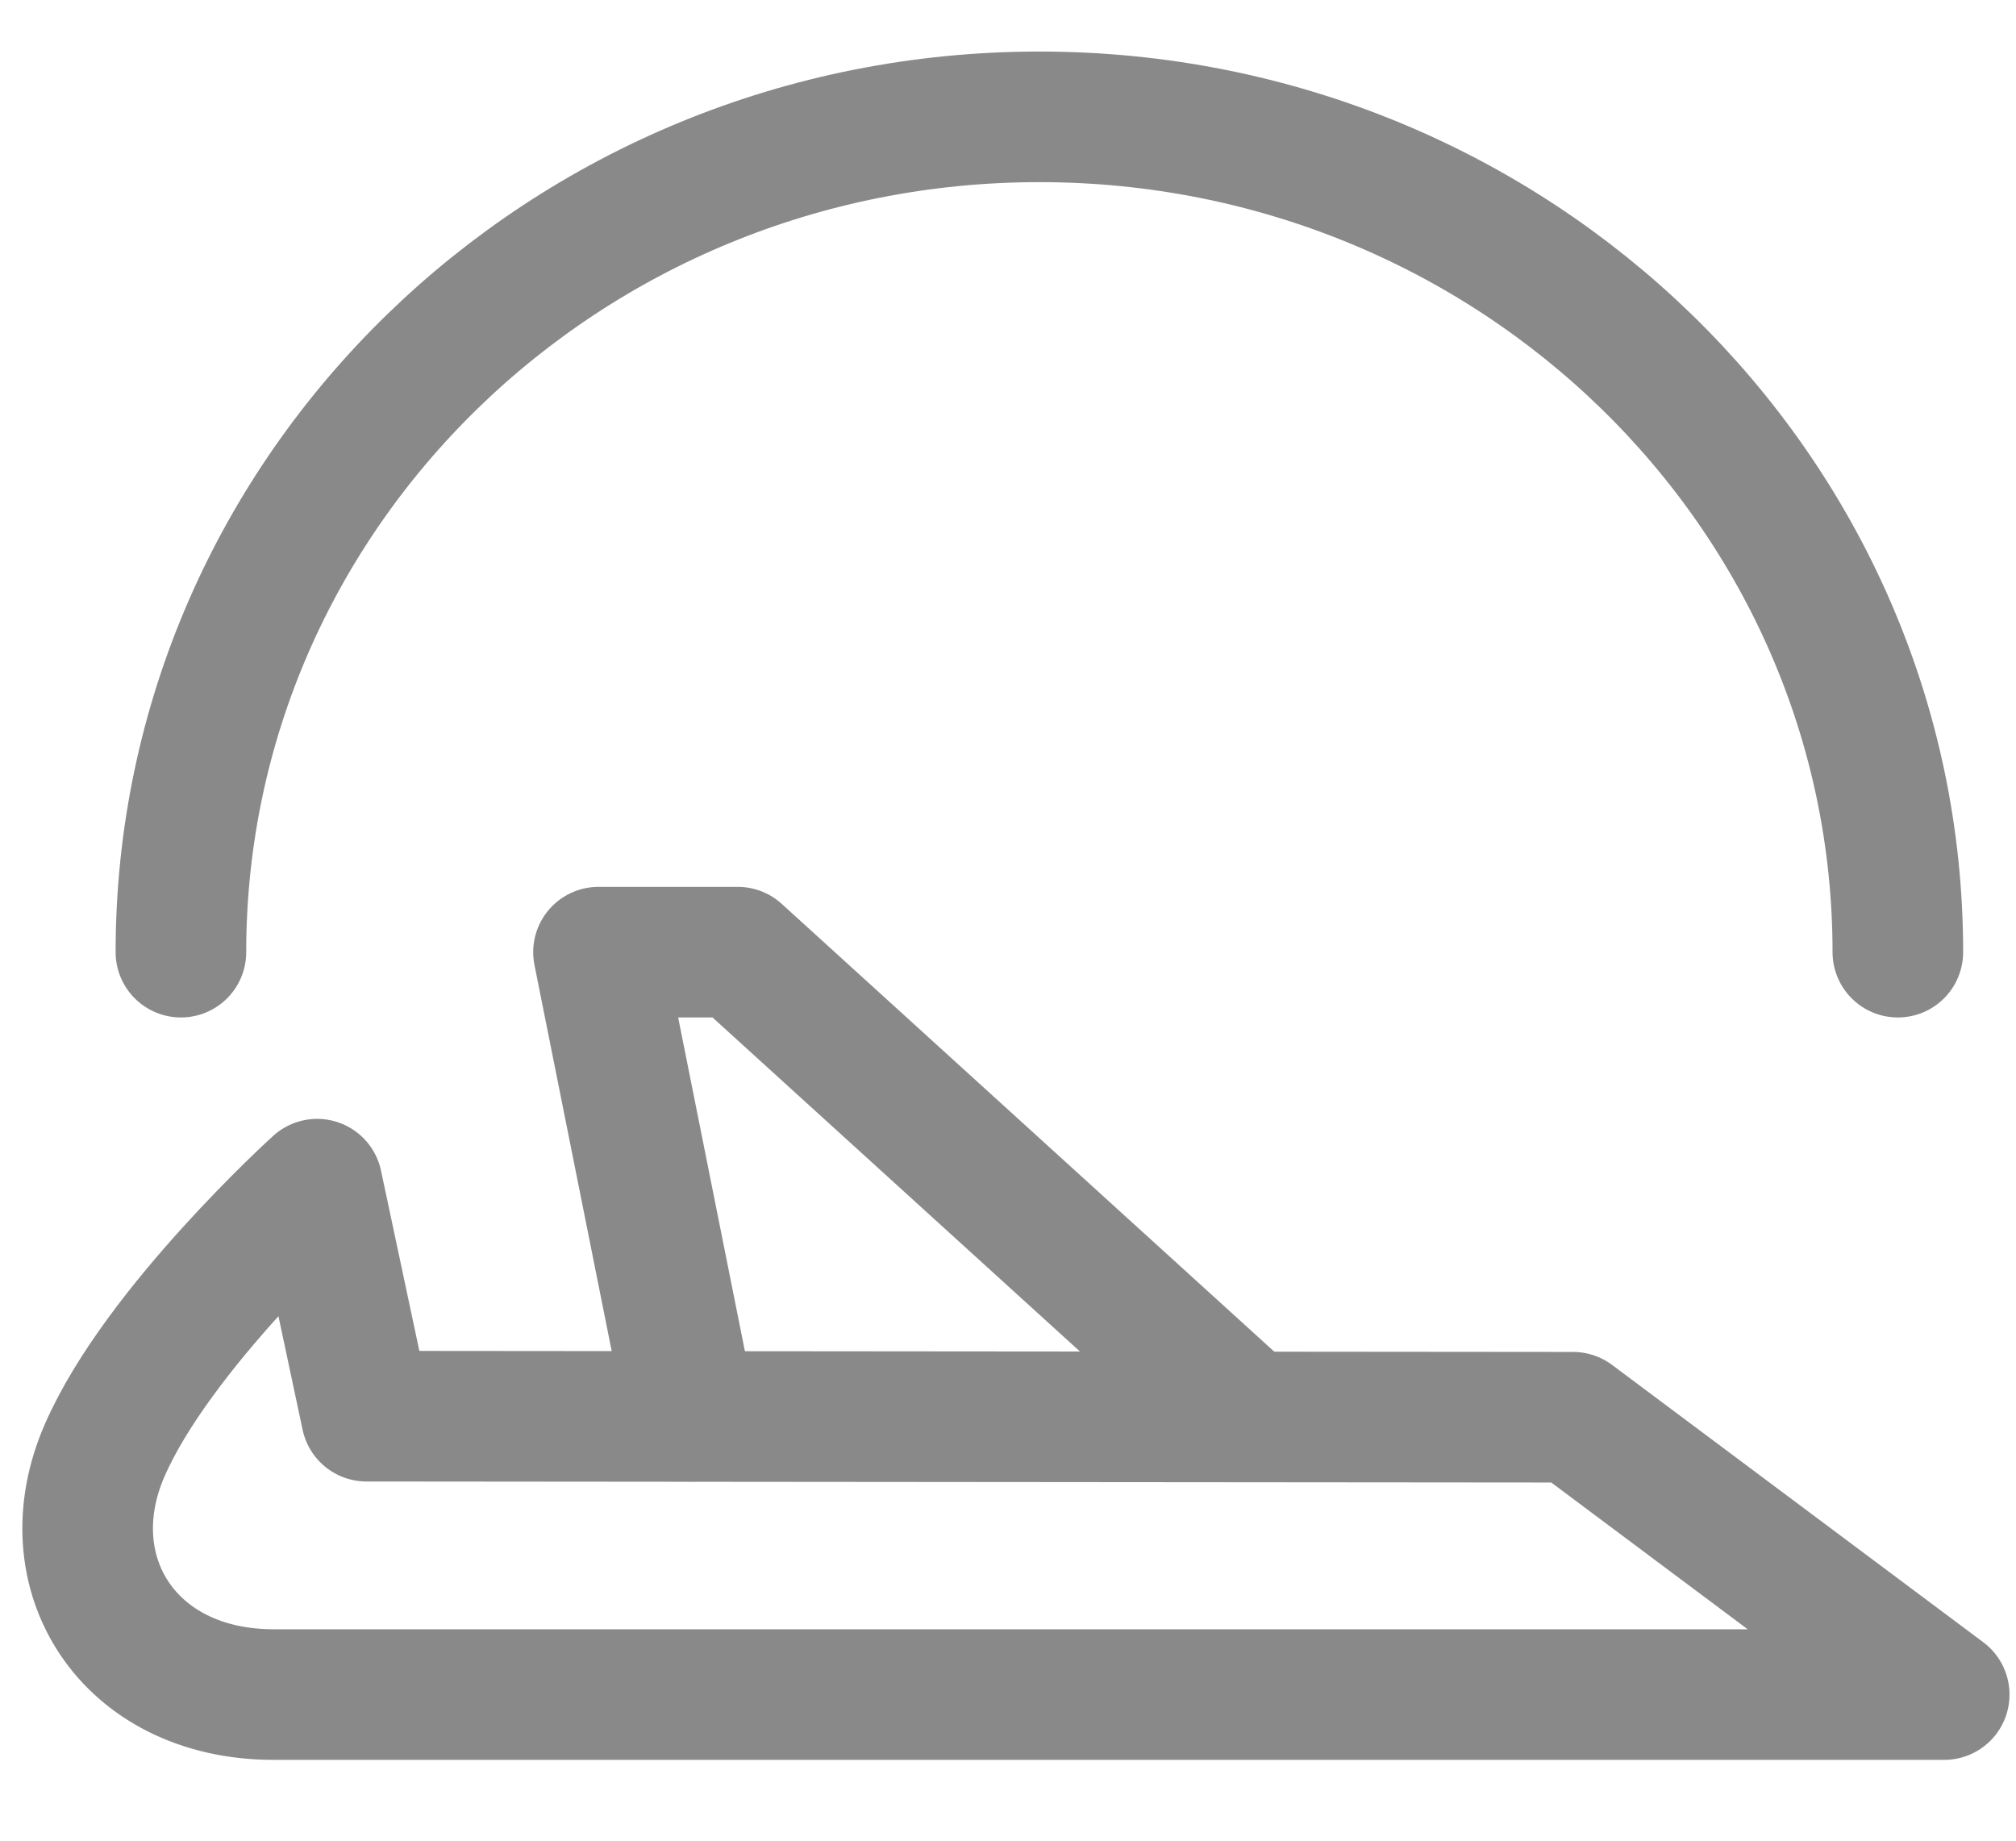 <svg width="23" height="21" viewBox="0 0 23 21" fill="none" xmlns="http://www.w3.org/2000/svg">
<path d="M2.064 10.863C2.064 5.6 6.449 1.333 11.858 1.333C17.267 1.333 21.652 5.6 21.652 10.863" stroke="#898989" stroke-width="1.49" stroke-linecap="round"/>
<path d="M4.181 16.157L3.618 13.51C3.618 13.51 1.799 15.156 1.193 16.549C0.587 17.941 1.456 19.333 3.122 19.333H22.181L17.946 16.169L4.181 16.157Z" stroke="#898989" stroke-width="1.49" stroke-linecap="round" stroke-linejoin="round"/>
<path d="M14.24 16.157L8.417 10.863H6.828L7.887 16.157" stroke="#898989" stroke-width="1.49" stroke-linecap="round" stroke-linejoin="round"/>
</svg>
